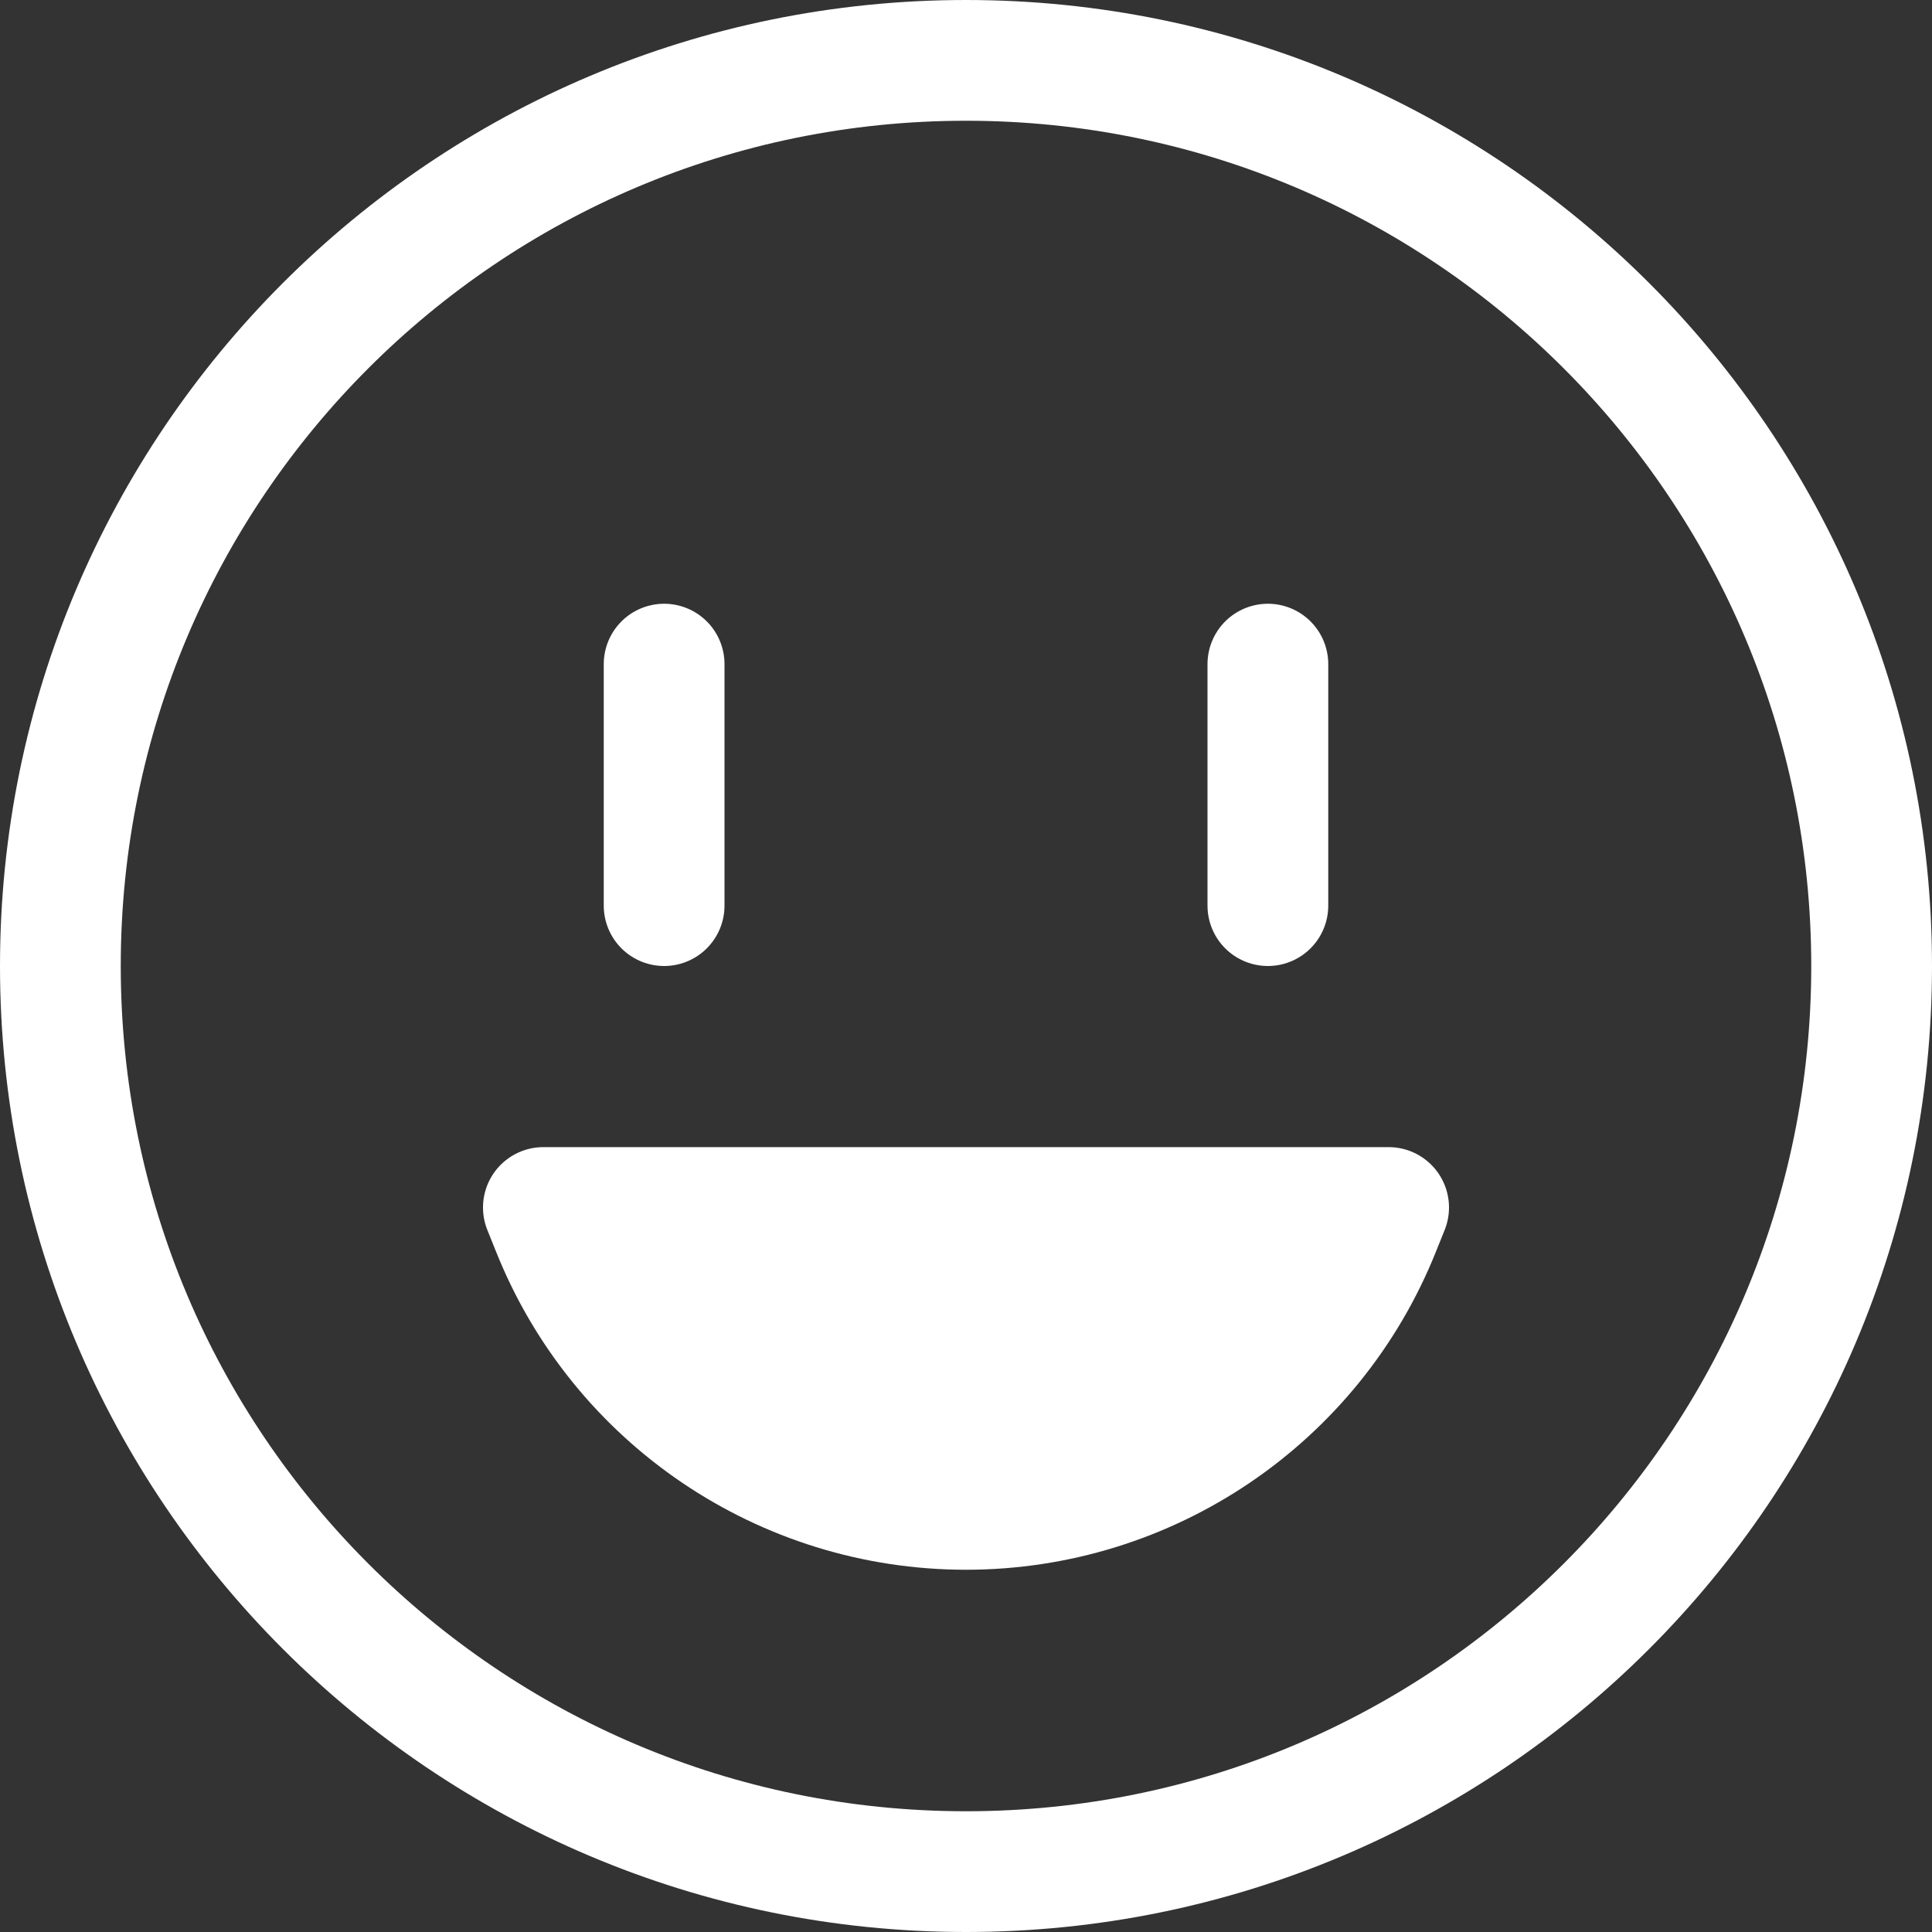 <svg width="16" height="16" viewBox="0 0 16 16" fill="none" xmlns="http://www.w3.org/2000/svg">
<rect x="0" y="0" width="16" height="16" fill="#333333" stroke="none"/>
<g clip-path="url(#clip0_1139_8)">
<path d="M5.5 5.5V7.5M10.5 5.5V7.5M8 15.5V15.5C12.142 15.5 15.5 12.142 15.5 8V8C15.5 3.858 12.142 0.5 8 0.5V0.5C3.858 0.5 0.5 3.858 0.5 8V8C0.5 12.142 3.858 15.5 8 15.5Z" stroke="white" stroke-linecap="round" stroke-linejoin="round"/>
<path d="M4.572 10.179L4.5 10H11.5L11.428 10.179C10.868 11.581 9.51 12.5 8 12.5C6.49 12.5 5.132 11.581 4.572 10.179Z" fill="white" stroke="white" stroke-linecap="round" stroke-linejoin="round"/>
</g>
<defs>
<clipPath id="clip0_1139_8">
<rect width="16" height="16" fill="white"/>
</clipPath>
</defs>
</svg>
